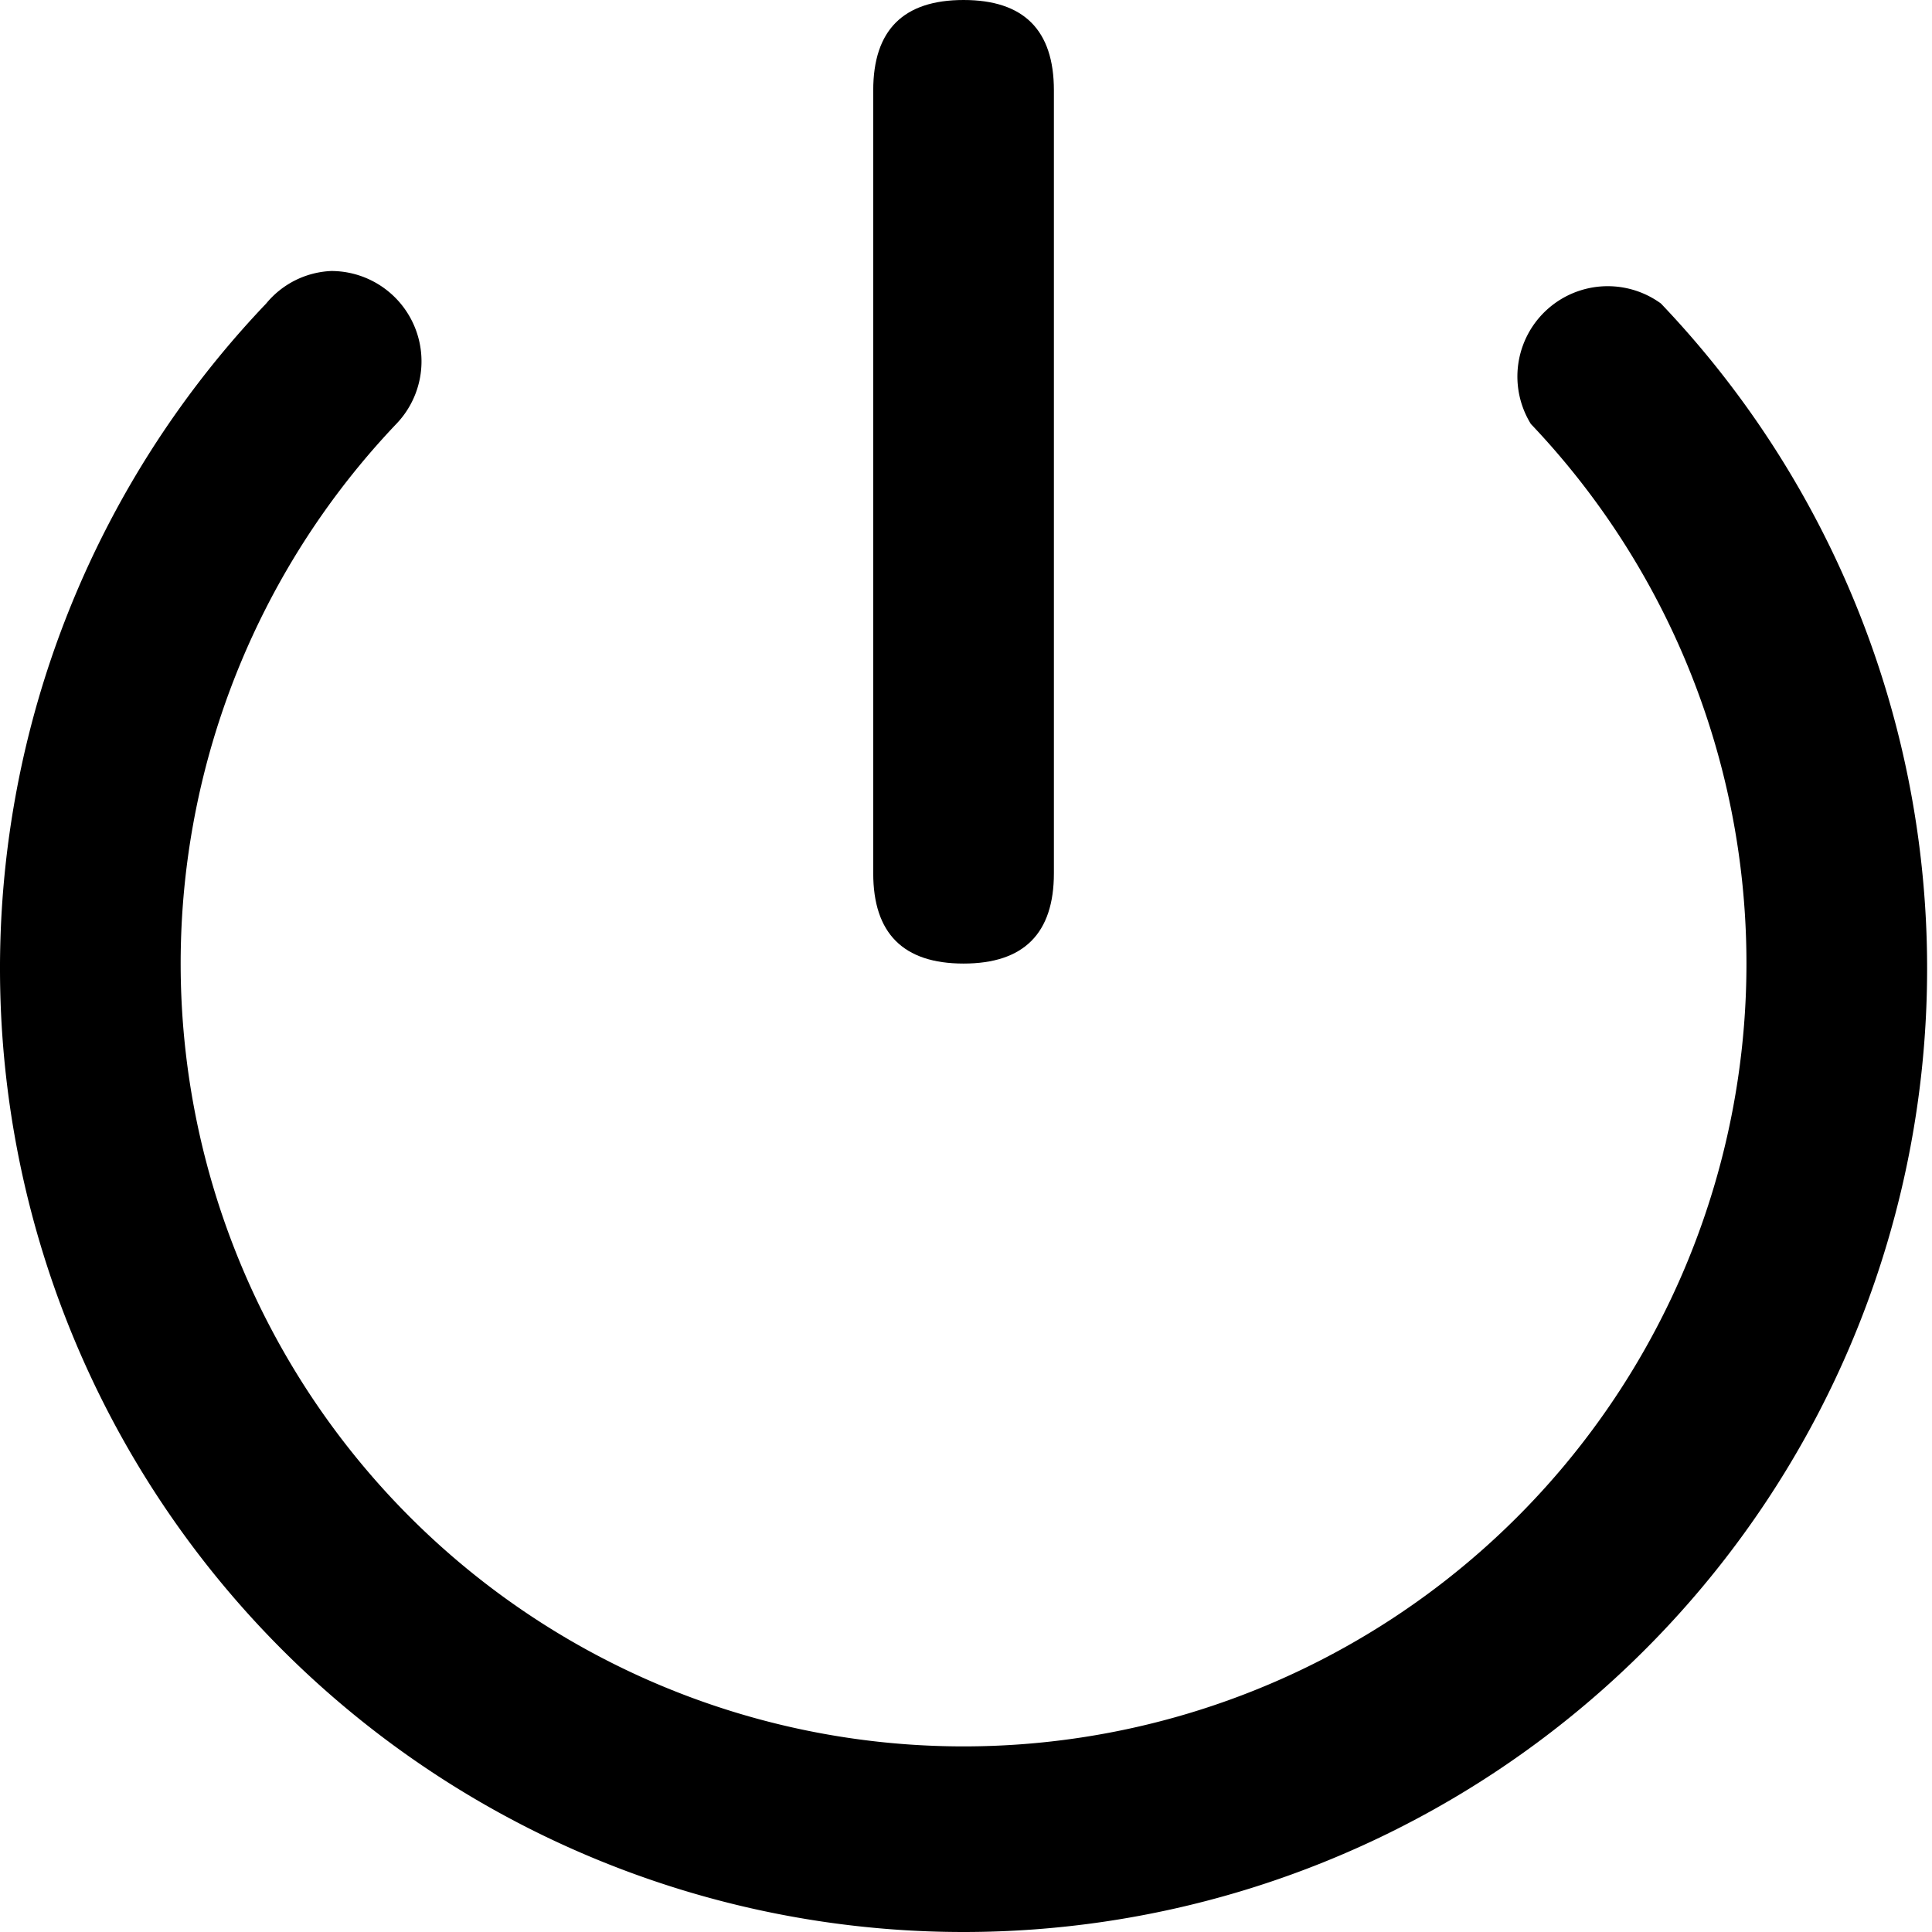 <?xml version="1.0" standalone="no"?><!DOCTYPE svg PUBLIC "-//W3C//DTD SVG 1.1//EN" "http://www.w3.org/Graphics/SVG/1.1/DTD/svg11.dtd"><svg t="1619532768811" class="icon" viewBox="0 0 1024 1024" version="1.1" xmlns="http://www.w3.org/2000/svg" p-id="2967" xmlns:xlink="http://www.w3.org/1999/xlink" width="32" height="32"><defs><style type="text/css"></style></defs><path d="M558.587 0m0 47.879l0 414.95q0 47.879-47.879 47.879l0 0q-47.879 0-47.879-47.879l0-414.95q0-47.879 47.879-47.879l0 0q47.879 0 47.879 47.879Z" p-id="2968"></path><path d="M175.556 143.636a47.879 47.879 0 0 1 34.473 81.075 414.95 414.95 0 1 0 601.358 0 47.879 47.879 0 0 1 68.945-63.838 510.707 510.707 0 1 1-739.249 0 47.24 47.24 0 0 1 34.473-17.236z" p-id="2969"></path></svg>